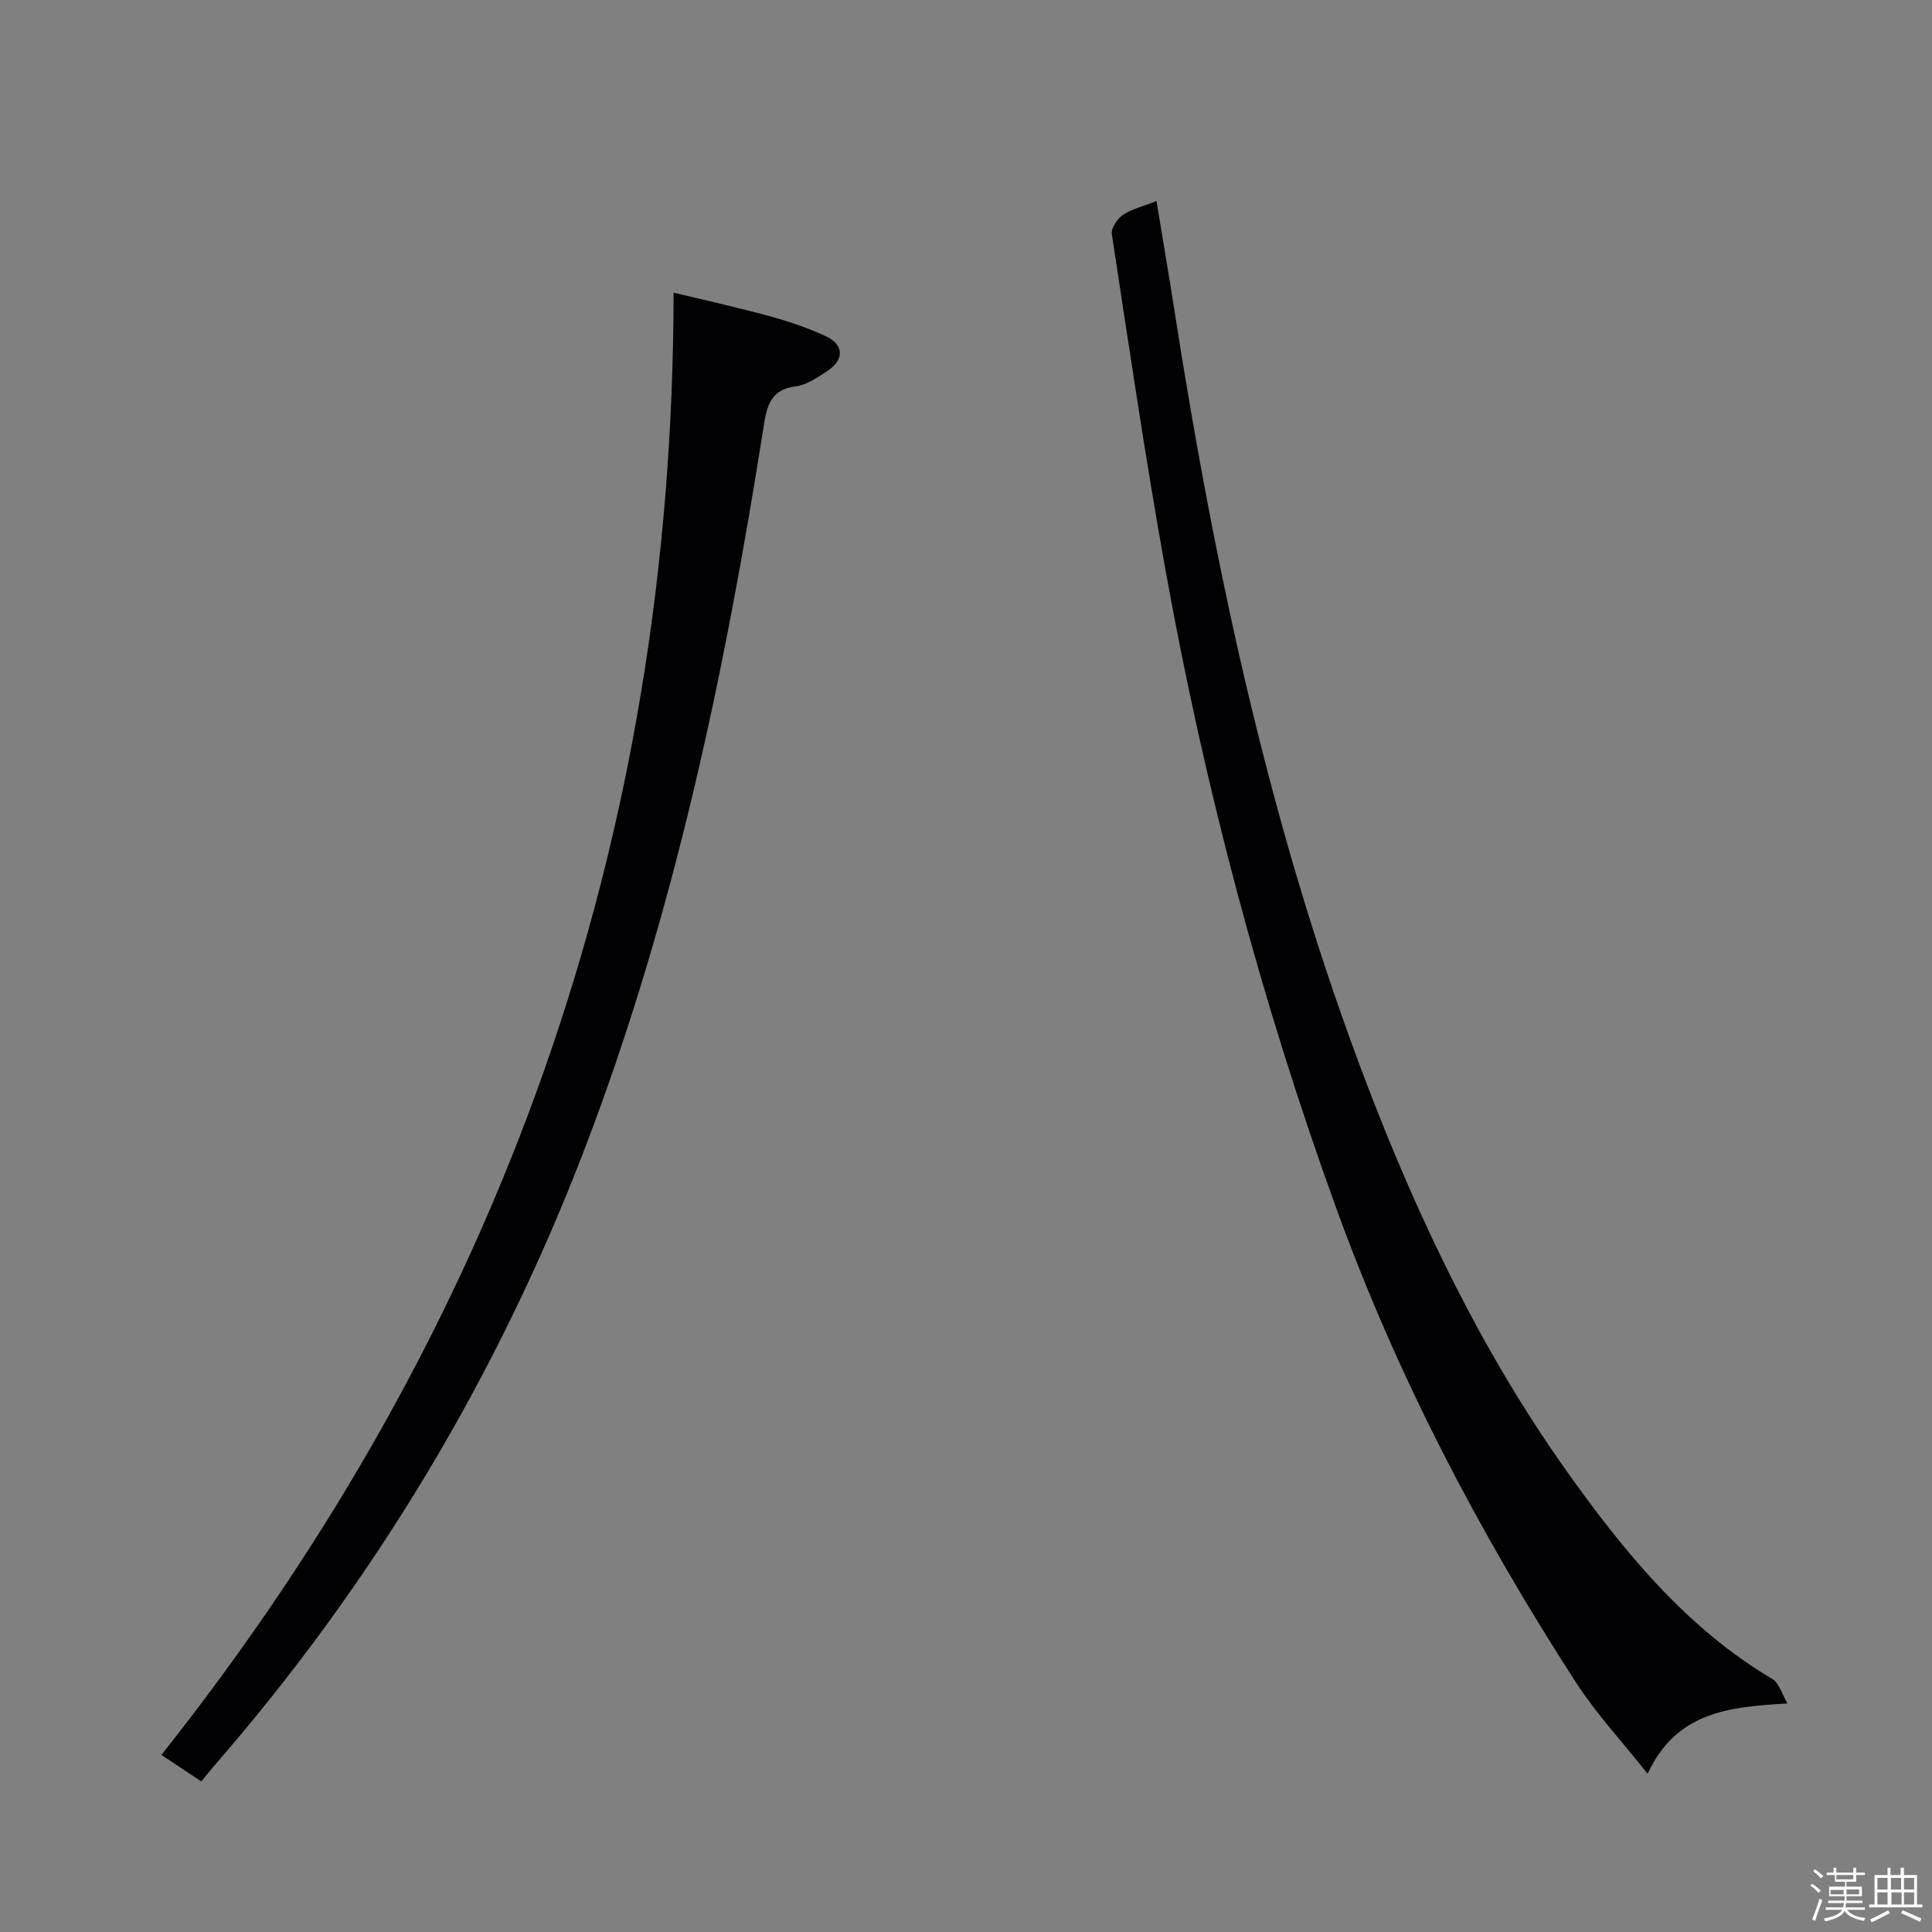 <svg enable-background="new 0 0 400 400" viewBox="0 0 400 400" xmlns="http://www.w3.org/2000/svg"><rect x="0" y="0" width="400" height="400" fill="#808080" stroke="none"/><path d="m374.8 390.4.4-.4c.7.5 1.3 1 1.8 1.4l-.5.5c-.5-.6-1.1-1.1-1.7-1.5zm1 7.3-.6-.3c.5-1.4 1.1-2.8 1.5-4.3.2.1.4.2.6.3-.5 1.3-1 2.8-1.5 4.3zm-.4-10.3.4-.4c.4.3 1 .8 1.7 1.4l-.5.5c-.4-.5-1-1-1.6-1.5zm2.5.3h1.7v-1h.6v1h3.5v-1h.6v1h1.8v.5h-1.8v1.4h-2v1h3.2v2h-3.2v.9h3.3v.5h-3.4c0 .3-.1.6-.1.9h4v.5h-3.7c.7.9 1.9 1.5 3.8 1.7-.1.2-.2.4-.3.6-2.1-.4-3.5-1.1-4-2.1-.4 1-1.8 1.7-4 2.2-.1-.2-.2-.4-.3-.6 2.1-.4 3.4-1 3.8-1.8h-3.4v-.5h3.6c.1-.3.1-.6.2-.9h-3.3v-.5h3.4c0-.3 0-.6 0-.9h-3.2v-2h3.3v-1h-2.1v-1.4h-1.7v-.5zm1.1 3.5v1h2.7c0-.3 0-.4 0-.4 0-.1 0-.2 0-.2 0-.1 0-.2 0-.3h-2.7zm1.2-3v.9h3.5v-.9zm4.7 3h-2.6v.6.4h2.6z" fill="#fcfbfa"/><path d="m393.6 386.7h.6v1.5h2.7v6.1h1.1v.6h-11v-.6h1.1v-6.1h2.7v-1.5h.6v1.5h2.1v-1.5zm-2.7 8.8.4.6c-1.2.6-2.5 1.3-3.8 1.9-.1-.2-.2-.4-.3-.6 1.2-.6 2.5-1.2 3.7-1.9zm-2.2-6.7v2.4h2.1v-2.4zm0 3v2.5h2.1v-2.5zm2.8-3v2.4h2.1v-2.4zm.1 3v2.5h2.1v-2.5h-2.2zm5.9 6.1c-1.4-.7-2.7-1.3-3.9-1.8l.3-.6c1.5.6 2.7 1.2 3.9 1.7zm-1.2-9.1h-2.1v2.4h2.1zm-2.1 3v2.5h2.1v-2.5z" fill="#fcfbfa"/><g fill="#010104"><path d="m370.09 352.69c-12.2.67-23.03 1.77-28.97 14.55-5.2-6.57-10.61-12.39-14.87-18.96-19.99-30.92-36.95-63.3-49.57-98.07-15.67-43.19-27.32-87.35-35.43-132.49-4.13-23.01-7.53-46.15-11.06-69.25-.18-1.21 1.1-3.16 2.26-3.94 1.86-1.25 4.19-1.8 6.99-2.92 1.27 7.74 2.51 15.01 3.65 22.29 8.56 54.83 20.13 108.93 40.03 160.9 10.77 28.14 23.84 55.32 41.33 79.9 11.73 16.48 24.61 32.33 42.55 42.95 1.3.79 1.82 2.9 3.09 5.04z"/><path d="m41.69 368.83c-2.98-1.98-5.58-3.71-8.27-5.49 70.29-88.68 105.91-189.02 106.04-302.75 6.04 1.46 12.93 2.98 19.72 4.83 3.98 1.08 7.95 2.42 11.7 4.14 3.85 1.77 3.99 4.85.49 7.2-2.04 1.37-4.32 2.93-6.65 3.23-5.17.66-5.94 4.05-6.6 8.21-8.01 50.88-18.52 101.15-36.99 149.44-18.12 47.37-43.84 90.17-77.17 128.39-.75.87-1.45 1.79-2.27 2.8z"/></g></svg>
